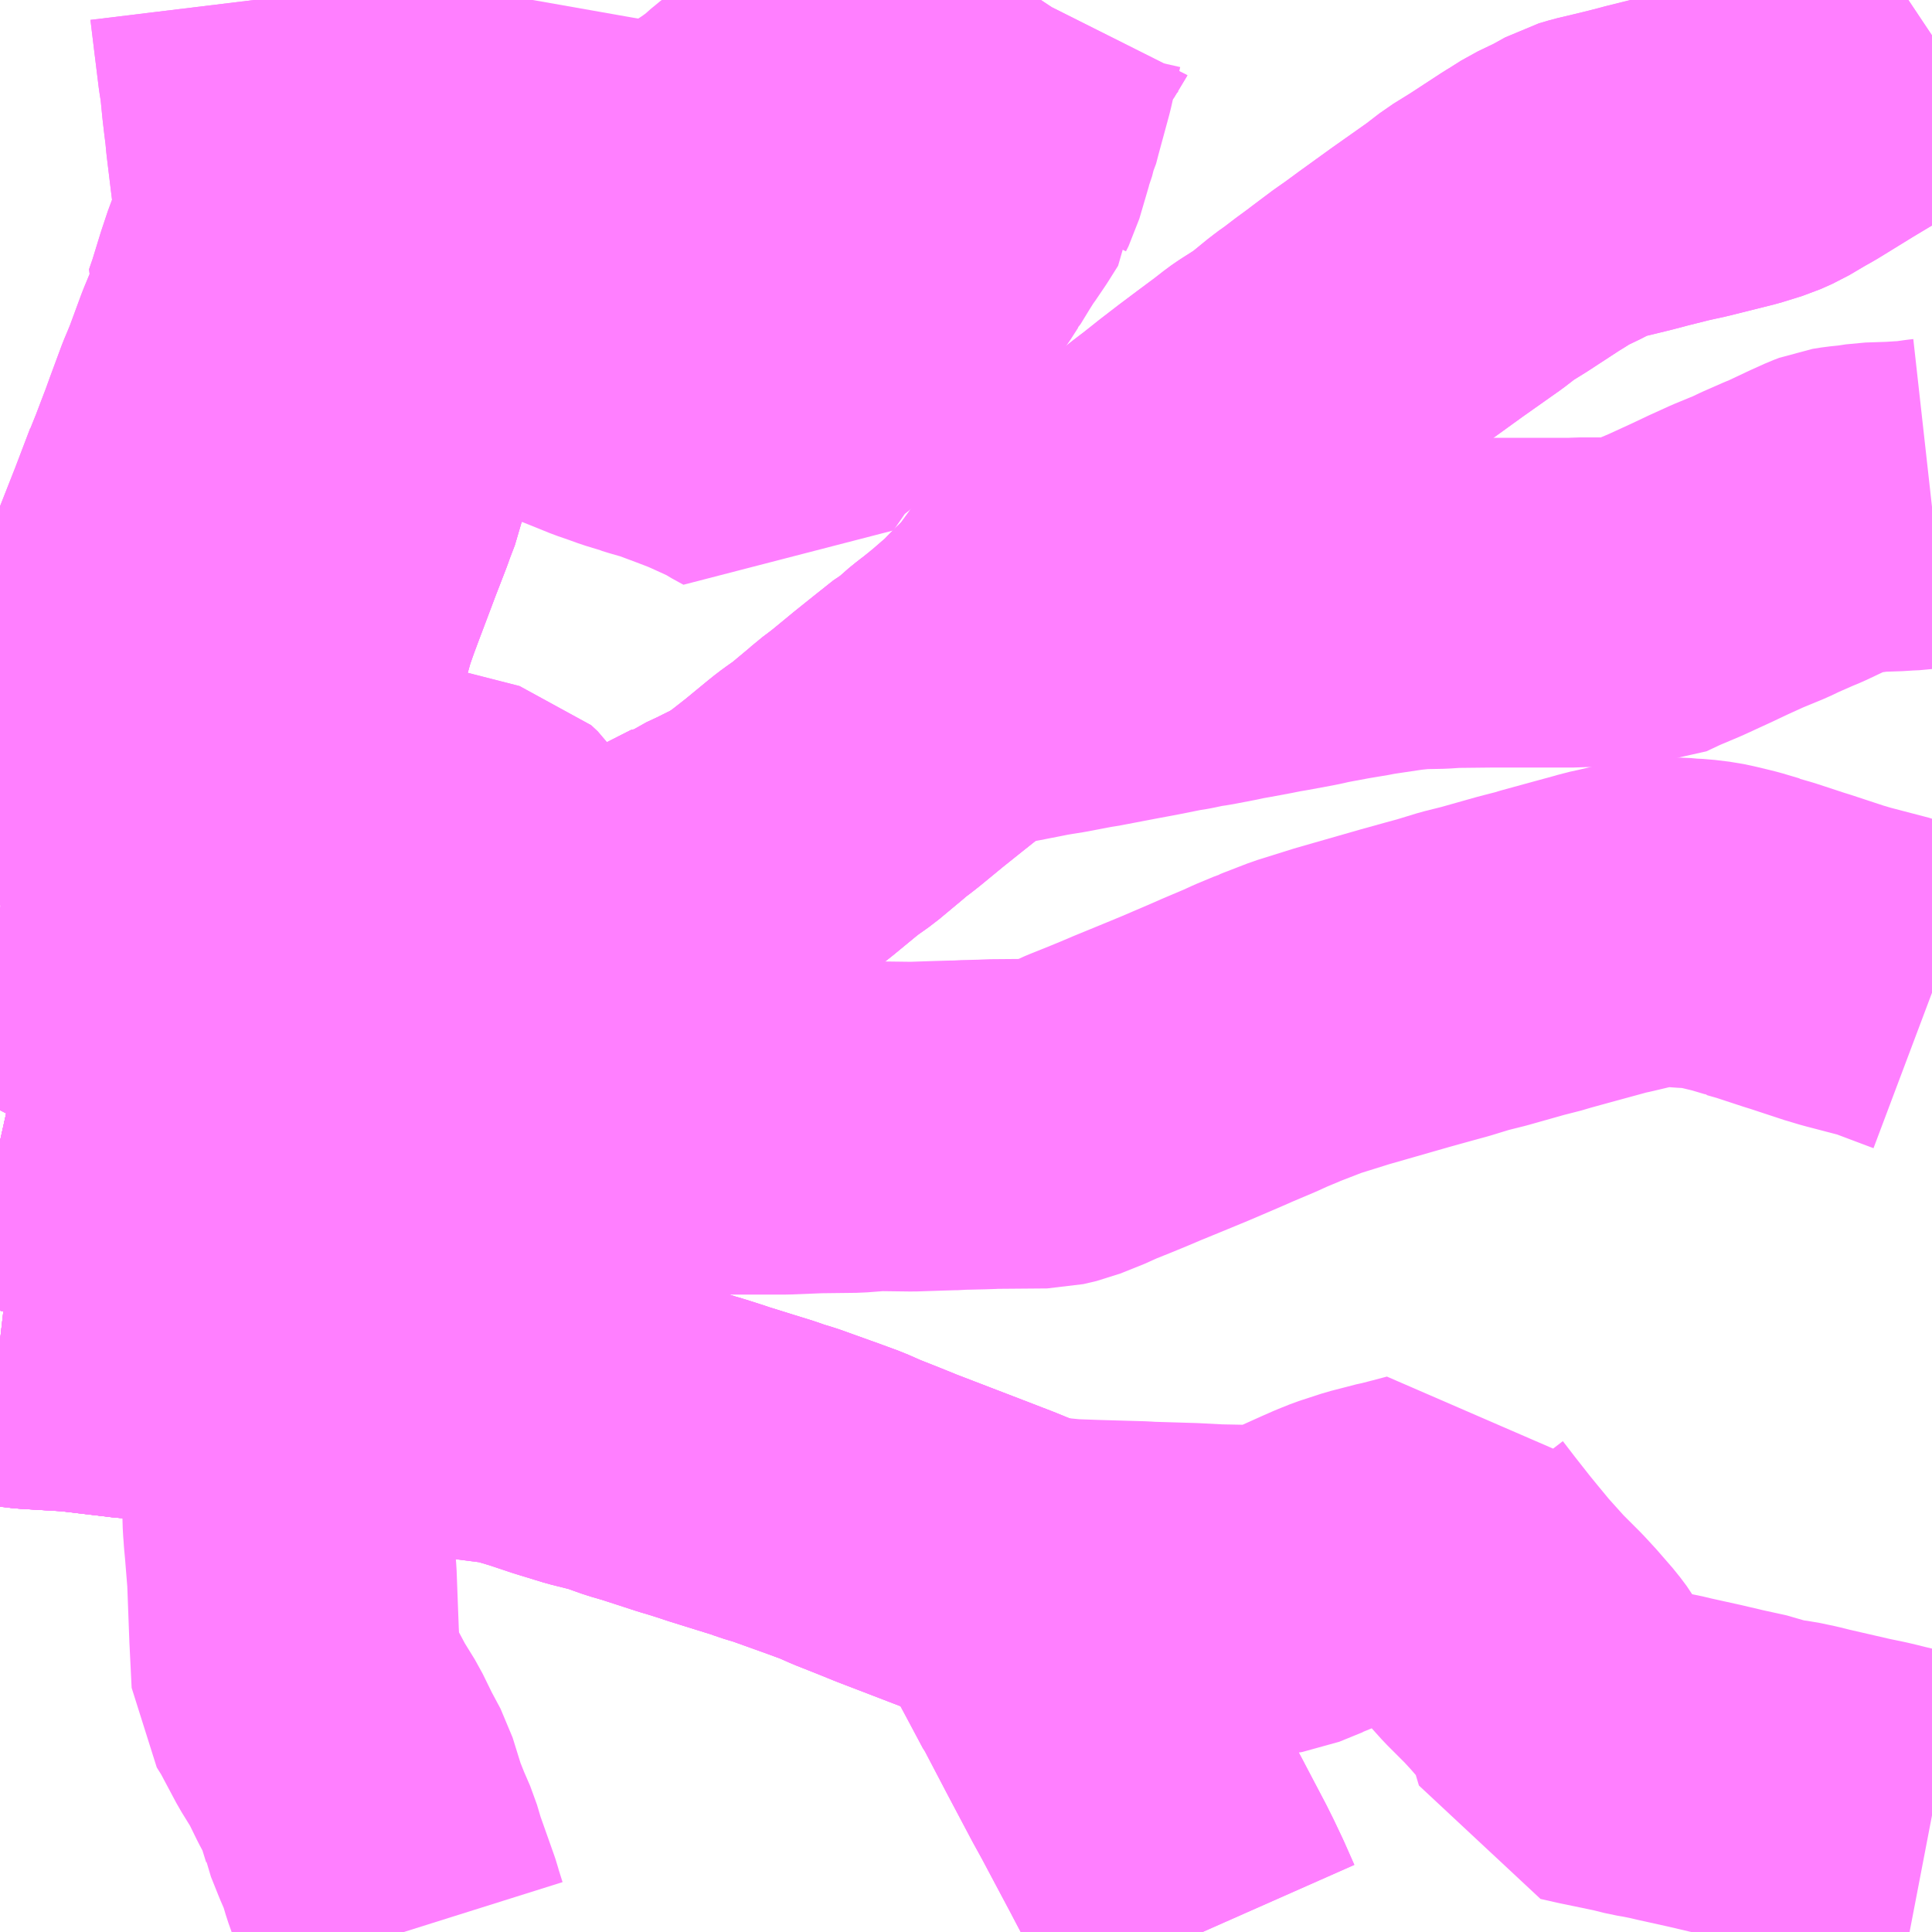 <?xml version="1.0" encoding="UTF-8"?>
<svg  xmlns="http://www.w3.org/2000/svg" xmlns:xlink="http://www.w3.org/1999/xlink" xmlns:go="http://purl.org/svgmap/profile" property="N07_001,N07_002,N07_003,N07_004,N07_005,N07_006,N07_007" viewBox="13680.176 -3533.203 4.395 4.395" go:dataArea="13680.17578125 -3533.203125 4.39453125 4.39453125" >
<globalCoordinateSystem srsName="http://purl.org/crs/84" transform="matrix(100.0,0.0,0.0,-100.0,0.0,0.0)" />
<defs>
 <g id="p0" >
  <circle cx="0.0" cy="0.0" r="3" stroke="green" stroke-width="0.75" vector-effect="non-scaling-stroke" />
 </g>
</defs>
<g fill="none" fill-rule="evenodd" stroke="#FF00FF" stroke-width="0.75" opacity="0.5" vector-effect="non-scaling-stroke" stroke-linejoin="bevel" >
<path content="1,JR東海バス（株）,ドリームなごや号_01_on,3.0,3.0,3.0," xlink:title="1" d="M13682.914,-3528.809L13682.891,-3528.861L13682.872,-3528.901L13682.859,-3528.927L13682.818,-3529.005L13682.807,-3529.026L13682.774,-3529.088L13682.74,-3529.152L13682.718,-3529.192L13682.664,-3529.294L13682.609,-3529.399L13682.606,-3529.403L13682.573,-3529.465L13682.496,-3529.609L13682.49,-3529.62L13682.436,-3529.642L13682.366,-3529.669L13682.215,-3529.727L13682.178,-3529.742L13682.163,-3529.748L13682.125,-3529.763L13682.091,-3529.778L13682.053,-3529.792L13681.961,-3529.825L13681.931,-3529.834L13681.915,-3529.84L13681.873,-3529.853L13681.812,-3529.872L13681.788,-3529.88L13681.753,-3529.891L13681.739,-3529.895L13681.693,-3529.91L13681.656,-3529.922L13681.625,-3529.931L13681.577,-3529.948L13681.521,-3529.962L13681.459,-3529.981L13681.402,-3530L13681.355,-3530.014L13681.331,-3530.019L13681.222,-3530.033L13681.17,-3530.042L13681.136,-3530.047L13681.051,-3530.06L13680.987,-3530.07L13680.949,-3530.076L13680.933,-3530.078L13680.862,-3530.085L13680.815,-3530.092L13680.717,-3530.1L13680.712,-3530.101L13680.678,-3530.104L13680.636,-3530.108L13680.56,-3530.118L13680.474,-3530.124L13680.348,-3530.139L13680.246,-3530.145L13680.176,-3530.153"/>
<path content="1,JR東海バス（株）,北陸ドリーム名古屋号,1.5,1.5,1.5," xlink:title="1" d="M13682.914,-3528.809L13682.891,-3528.861L13682.872,-3528.901L13682.859,-3528.927L13682.818,-3529.005L13682.807,-3529.026L13682.774,-3529.088L13682.74,-3529.152L13682.718,-3529.192L13682.664,-3529.294L13682.609,-3529.399L13682.606,-3529.403L13682.573,-3529.465L13682.496,-3529.609L13682.49,-3529.62L13682.436,-3529.642L13682.366,-3529.669L13682.215,-3529.727L13682.178,-3529.742L13682.163,-3529.748L13682.125,-3529.763L13682.091,-3529.778L13682.053,-3529.792L13681.961,-3529.825L13681.931,-3529.834L13681.915,-3529.84L13681.873,-3529.853L13681.812,-3529.872L13681.788,-3529.88L13681.753,-3529.891L13681.739,-3529.895L13681.693,-3529.91L13681.656,-3529.922L13681.625,-3529.931L13681.577,-3529.948L13681.521,-3529.962L13681.459,-3529.981L13681.402,-3530L13681.355,-3530.014L13681.331,-3530.019L13681.222,-3530.033L13681.17,-3530.042L13681.136,-3530.047L13681.051,-3530.06L13680.987,-3530.07L13680.949,-3530.076L13680.933,-3530.078L13680.862,-3530.085L13680.815,-3530.092L13680.717,-3530.1L13680.712,-3530.101L13680.678,-3530.104L13680.636,-3530.108L13680.56,-3530.118L13680.474,-3530.124L13680.348,-3530.139L13680.246,-3530.145L13680.176,-3530.153"/>
<path content="1,名鉄バス（株）,一宮・宮田線_01_on,47.5,41.0,41.0," xlink:title="1" d="M13682.544,-3533.203L13682.542,-3533.2L13682.541,-3533.198L13682.495,-3533.133L13682.424,-3533.136L13682.399,-3533.144L13682.382,-3533.147L13682.36,-3533.149L13682.354,-3533.148L13682.331,-3533.145L13682.318,-3533.14L13682.308,-3533.136L13682.269,-3533.123L13682.209,-3533.1L13682.173,-3533.088L13682.113,-3533.064L13682.1,-3533.059L13682.087,-3533.05L13682.081,-3533.046L13682.064,-3533.034L13682.023,-3533.001L13682.015,-3532.995L13681.963,-3532.95L13681.963,-3532.95L13681.926,-3532.918L13681.905,-3532.902L13681.878,-3532.878L13681.847,-3532.856L13681.821,-3532.839L13681.813,-3532.834L13681.734,-3532.794L13681.642,-3532.751L13681.566,-3532.71L13681.558,-3532.706L13681.55,-3532.701L13681.533,-3532.694L13681.492,-3532.671L13681.448,-3532.642L13681.434,-3532.633L13681.422,-3532.623L13681.4,-3532.605L13681.371,-3532.581L13681.368,-3532.578L13681.367,-3532.577L13681.357,-3532.57L13681.295,-3532.517L13681.237,-3532.466L13681.215,-3532.44L13681.186,-3532.406L13681.171,-3532.388L13681.146,-3532.355L13681.114,-3532.311L13681.094,-3532.284L13681.049,-3532.221L13681.035,-3532.201L13681.018,-3532.17L13681.01,-3532.15L13681.004,-3532.131L13681.002,-3532.121L13680.997,-3532.097L13680.984,-3532.063L13680.978,-3532.046L13680.961,-3532.002L13680.954,-3531.984L13680.925,-3531.907L13680.914,-3531.878L13680.901,-3531.843L13680.888,-3531.806L13680.872,-3531.749L13680.853,-3531.704L13680.818,-3531.609L13680.797,-3531.55L13680.781,-3531.509L13680.781,-3531.509L13680.781,-3531.507L13680.759,-3531.447L13680.746,-3531.407L13680.729,-3531.366L13680.712,-3531.32L13680.711,-3531.316L13680.702,-3531.295L13680.684,-3531.245L13680.674,-3531.22L13680.648,-3531.151L13680.638,-3531.128L13680.637,-3531.124L13680.629,-3531.102L13680.621,-3531.081L13680.609,-3531.055L13680.591,-3530.997L13680.582,-3530.971L13680.577,-3530.956L13680.566,-3530.924L13680.551,-3530.87L13680.525,-3530.798L13680.515,-3530.771L13680.502,-3530.733L13680.497,-3530.719L13680.481,-3530.687L13680.474,-3530.673L13680.413,-3530.555L13680.285,-3530.581L13680.227,-3530.595L13680.185,-3530.605L13680.176,-3530.607"/>
<path content="1,名鉄バス（株）,一宮・宮田線_02_on,49.0,41.0,41.0," xlink:title="1" d="M13682.544,-3533.203L13682.542,-3533.2L13682.541,-3533.198L13682.495,-3533.133L13682.474,-3533.04L13682.449,-3532.948L13682.443,-3532.925L13682.442,-3532.923L13682.437,-3532.909L13682.433,-3532.893L13682.43,-3532.886L13682.408,-3532.811L13682.402,-3532.799L13682.402,-3532.798L13682.38,-3532.763L13682.378,-3532.76L13682.357,-3532.729L13682.353,-3532.724L13682.336,-3532.697L13682.314,-3532.661L13682.313,-3532.66L13682.297,-3532.635L13682.288,-3532.622L13682.275,-3532.608L13682.202,-3532.527L13682.151,-3532.466L13682.125,-3532.436L13682.12,-3532.431L13682.099,-3532.412L13682.079,-3532.393L13682.035,-3532.354L13681.99,-3532.319L13681.963,-3532.295L13681.961,-3532.292L13681.943,-3532.271L13681.94,-3532.268L13681.899,-3532.208L13681.897,-3532.209L13681.867,-3532.227L13681.81,-3532.253L13681.794,-3532.26L13681.776,-3532.267L13681.755,-3532.275L13681.704,-3532.294L13681.669,-3532.304L13681.656,-3532.308L13681.654,-3532.309L13681.618,-3532.32L13681.596,-3532.328L13681.567,-3532.338L13681.53,-3532.353L13681.5,-3532.365L13681.471,-3532.376L13681.463,-3532.379L13681.436,-3532.389L13681.428,-3532.392L13681.388,-3532.408L13681.363,-3532.417L13681.319,-3532.435L13681.27,-3532.455L13681.253,-3532.461L13681.237,-3532.466L13681.215,-3532.44L13681.186,-3532.406L13681.171,-3532.388L13681.146,-3532.355L13681.114,-3532.311L13681.094,-3532.284L13681.049,-3532.221L13681.035,-3532.201L13681.018,-3532.17L13681.01,-3532.15L13681.004,-3532.131L13681.002,-3532.121L13680.997,-3532.097L13680.984,-3532.063L13680.978,-3532.046L13680.961,-3532.002L13680.954,-3531.984L13680.925,-3531.907L13680.914,-3531.878L13680.901,-3531.843L13680.888,-3531.806L13680.872,-3531.749L13680.853,-3531.704L13680.818,-3531.609L13680.797,-3531.55L13680.781,-3531.509L13680.781,-3531.509L13680.781,-3531.507L13680.759,-3531.447L13680.746,-3531.407L13680.729,-3531.366L13680.712,-3531.32L13680.711,-3531.316L13680.702,-3531.295L13680.684,-3531.245L13680.674,-3531.22L13680.648,-3531.151L13680.638,-3531.128L13680.637,-3531.124L13680.629,-3531.102L13680.621,-3531.081L13680.609,-3531.055L13680.591,-3530.997L13680.582,-3530.971L13680.577,-3530.956L13680.566,-3530.924L13680.551,-3530.87L13680.525,-3530.798L13680.515,-3530.771L13680.502,-3530.733L13680.497,-3530.719L13680.481,-3530.687L13680.474,-3530.673L13680.413,-3530.555L13680.285,-3530.581L13680.227,-3530.595L13680.185,-3530.605L13680.176,-3530.607"/>
<path content="1,名鉄バス（株）,一宮・川島線_01_on,35.0,29.0,29.0," xlink:title="1" d="M13680.176,-3530.153L13680.246,-3530.145L13680.348,-3530.139L13680.474,-3530.124L13680.56,-3530.118L13680.632,-3530.108L13680.636,-3530.108L13680.678,-3530.104L13680.712,-3530.101L13680.717,-3530.1L13680.815,-3530.092L13680.862,-3530.085L13680.933,-3530.078L13680.949,-3530.076L13680.987,-3530.07L13681.051,-3530.06L13681.136,-3530.047L13681.17,-3530.042L13681.222,-3530.033L13681.331,-3530.019L13681.355,-3530.014L13681.402,-3530L13681.459,-3529.981L13681.521,-3529.962L13681.577,-3529.948L13681.625,-3529.931L13681.656,-3529.922L13681.693,-3529.91L13681.739,-3529.895L13681.753,-3529.891L13681.788,-3529.88L13681.812,-3529.872L13681.873,-3529.853L13681.915,-3529.84L13681.931,-3529.834L13681.961,-3529.825L13682.053,-3529.792L13682.091,-3529.778L13682.125,-3529.763L13682.163,-3529.748L13682.178,-3529.742L13682.215,-3529.727L13682.366,-3529.669L13682.436,-3529.642L13682.49,-3529.62L13682.496,-3529.609L13682.556,-3529.605L13682.597,-3529.601L13682.609,-3529.6L13682.665,-3529.598L13682.77,-3529.595L13682.785,-3529.594L13682.885,-3529.591L13682.943,-3529.588L13682.995,-3529.587L13683.047,-3529.586L13683.068,-3529.586L13683.081,-3529.588L13683.135,-3529.61L13683.138,-3529.611L13683.159,-3529.621L13683.199,-3529.639L13683.224,-3529.65L13683.249,-3529.66L13683.255,-3529.662L13683.298,-3529.676L13683.333,-3529.685L13683.356,-3529.691L13683.362,-3529.692L13683.393,-3529.7L13683.427,-3529.709L13683.434,-3529.696L13683.464,-3529.657L13683.501,-3529.61L13683.519,-3529.588L13683.552,-3529.548L13683.597,-3529.498L13683.642,-3529.453L13683.665,-3529.428L13683.698,-3529.39L13683.713,-3529.37L13683.72,-3529.358L13683.737,-3529.327L13683.75,-3529.294L13683.757,-3529.269L13683.763,-3529.249L13683.794,-3529.242L13683.803,-3529.24L13683.885,-3529.223L13683.917,-3529.215L13683.935,-3529.212L13683.965,-3529.206L13683.986,-3529.201L13684.054,-3529.186L13684.105,-3529.174L13684.16,-3529.162L13684.193,-3529.15L13684.239,-3529.144L13684.272,-3529.137L13684.296,-3529.131L13684.396,-3529.108L13684.43,-3529.101L13684.447,-3529.097L13684.467,-3529.092L13684.509,-3529.082L13684.537,-3529.075L13684.544,-3529.073L13684.57,-3529.068"/>
<path content="1,名鉄バス（株）,一宮・川島線_02_on,35.0,29.0,29.0," xlink:title="1" d="M13680.176,-3530.607L13680.185,-3530.605L13680.227,-3530.595L13680.285,-3530.581L13680.413,-3530.555L13680.474,-3530.673L13680.481,-3530.687L13680.497,-3530.719L13680.502,-3530.733L13680.515,-3530.771L13680.525,-3530.798L13680.551,-3530.87L13680.566,-3530.924L13680.577,-3530.956L13680.582,-3530.971L13680.591,-3530.997L13680.609,-3531.055L13680.621,-3531.081L13680.629,-3531.102L13680.637,-3531.124L13680.638,-3531.128L13680.648,-3531.151L13680.674,-3531.22L13680.684,-3531.245L13680.69,-3531.261L13680.702,-3531.295L13680.711,-3531.316L13680.712,-3531.32L13680.729,-3531.366L13680.746,-3531.407L13680.759,-3531.447L13680.781,-3531.507L13680.781,-3531.509L13680.781,-3531.509L13680.797,-3531.55L13680.818,-3531.609L13680.853,-3531.704L13680.872,-3531.749L13680.888,-3531.806L13680.901,-3531.843L13680.914,-3531.878L13680.925,-3531.907L13680.954,-3531.984L13680.961,-3532.002L13680.978,-3532.046L13680.984,-3532.063L13680.997,-3532.097L13681.002,-3532.121L13681.004,-3532.131L13681.01,-3532.15L13681.018,-3532.17L13681.049,-3532.221L13681.067,-3532.29L13681.075,-3532.31L13681.108,-3532.388L13681.134,-3532.453L13681.151,-3532.493L13681.163,-3532.525L13681.19,-3532.586L13681.204,-3532.622L13681.207,-3532.628L13681.215,-3532.648L13681.243,-3532.715L13681.257,-3532.747L13681.276,-3532.815L13681.286,-3532.847L13681.307,-3532.915L13681.313,-3532.934L13681.314,-3532.939L13681.329,-3532.989L13681.338,-3533.016L13681.351,-3533.062L13681.367,-3533.115L13681.368,-3533.119L13681.381,-3533.165L13681.382,-3533.169L13681.388,-3533.203"/>
<path content="1,名鉄バス（株）,丹陽線,15.5,15.0,15.0," xlink:title="1" d="M13680.176,-3530.153L13680.246,-3530.145L13680.348,-3530.139L13680.474,-3530.124L13680.56,-3530.118L13680.632,-3530.108L13680.636,-3530.108L13680.678,-3530.104L13680.712,-3530.101L13680.717,-3530.1L13680.815,-3530.092L13680.817,-3530.016L13680.819,-3529.993L13680.82,-3529.94L13680.823,-3529.889L13680.825,-3529.841L13680.825,-3529.836L13680.827,-3529.786L13680.829,-3529.773L13680.83,-3529.738L13680.831,-3529.726L13680.832,-3529.711L13680.834,-3529.69L13680.84,-3529.616L13680.845,-3529.483L13680.85,-3529.382L13680.867,-3529.355L13680.908,-3529.278L13680.937,-3529.231L13680.961,-3529.182L13680.984,-3529.139L13681.003,-3529.078L13681.004,-3529.073L13681.022,-3529.028L13681.038,-3528.991L13681.049,-3528.954L13681.083,-3528.858L13681.084,-3528.855L13681.087,-3528.844L13681.098,-3528.809"/>
<path content="1,名鉄バス（株）,光明寺線_01_on,15.0,13.0,13.0," xlink:title="1" d="M13680.176,-3531.144L13680.206,-3531.204L13680.239,-3531.282L13680.251,-3531.309L13680.254,-3531.315L13680.273,-3531.356L13680.294,-3531.396L13680.305,-3531.424L13680.308,-3531.432L13680.322,-3531.461L13680.327,-3531.471L13680.34,-3531.497L13680.347,-3531.513L13680.359,-3531.541L13680.377,-3531.579L13680.391,-3531.61L13680.417,-3531.666L13680.437,-3531.708L13680.46,-3531.759L13680.462,-3531.764L13680.478,-3531.801L13680.488,-3531.822L13680.504,-3531.862L13680.52,-3531.898L13680.523,-3531.909L13680.558,-3531.998L13680.56,-3532.003L13680.595,-3532.095L13680.599,-3532.109L13680.608,-3532.126L13680.619,-3532.155L13680.632,-3532.189L13680.641,-3532.214L13680.668,-3532.287L13680.676,-3532.306L13680.685,-3532.328L13680.713,-3532.404L13680.737,-3532.462L13680.733,-3532.468L13680.743,-3532.497L13680.763,-3532.562L13680.777,-3532.604L13680.788,-3532.631L13680.804,-3532.695L13680.807,-3532.703L13680.812,-3532.715L13680.812,-3532.724L13680.81,-3532.744L13680.804,-3532.787L13680.8,-3532.819L13680.791,-3532.893L13680.789,-3532.915L13680.788,-3532.923L13680.785,-3532.947L13680.782,-3532.973L13680.777,-3533.024L13680.773,-3533.048L13680.763,-3533.129L13680.754,-3533.203"/>
<path content="1,名鉄バス（株）,光明寺線_02_on,15.0,13.0,13.0," xlink:title="1" d="M13680.176,-3531.144L13680.206,-3531.204L13680.239,-3531.282L13680.251,-3531.309L13680.254,-3531.315L13680.273,-3531.356L13680.294,-3531.396L13680.305,-3531.424L13680.308,-3531.432L13680.322,-3531.461L13680.327,-3531.471L13680.34,-3531.497L13680.347,-3531.513L13680.359,-3531.541L13680.377,-3531.579L13680.391,-3531.61L13680.417,-3531.666L13680.437,-3531.708L13680.46,-3531.759L13680.462,-3531.764L13680.478,-3531.801L13680.488,-3531.822L13680.504,-3531.862L13680.52,-3531.898L13680.523,-3531.909L13680.558,-3531.998L13680.56,-3532.003L13680.595,-3532.095L13680.599,-3532.109L13680.608,-3532.126L13680.619,-3532.155L13680.632,-3532.189L13680.641,-3532.214L13680.668,-3532.287L13680.676,-3532.306L13680.685,-3532.328L13680.713,-3532.404L13680.737,-3532.462L13680.733,-3532.468L13680.743,-3532.497L13680.763,-3532.562L13680.777,-3532.604L13680.788,-3532.631L13680.804,-3532.695L13680.807,-3532.703L13680.812,-3532.715L13680.812,-3532.724L13680.81,-3532.744L13680.804,-3532.787L13680.8,-3532.819L13680.791,-3532.893L13680.789,-3532.915L13680.788,-3532.923L13680.785,-3532.947L13680.782,-3532.973L13680.777,-3533.024L13680.773,-3533.048L13680.763,-3533.129L13680.754,-3533.203"/>
<path content="1,名鉄バス（株）,古知野線_01_on,35.5,29.5,29.5," xlink:title="1" d="M13680.176,-3530.607L13680.185,-3530.605L13680.227,-3530.595L13680.285,-3530.581L13680.413,-3530.555L13680.621,-3530.503L13680.687,-3530.488L13680.694,-3530.514L13680.714,-3530.58L13680.724,-3530.603L13680.735,-3530.628L13680.753,-3530.658L13680.761,-3530.666L13680.776,-3530.678L13680.838,-3530.722L13680.898,-3530.757L13680.924,-3530.77L13680.928,-3530.772L13680.945,-3530.782L13680.991,-3530.807L13681.019,-3530.822L13681.037,-3530.831L13681.05,-3530.838L13681.085,-3530.855L13681.095,-3530.861L13681.174,-3530.899L13681.299,-3530.962L13681.326,-3530.975L13681.349,-3530.986L13681.429,-3531.028L13681.564,-3531.097L13681.622,-3531.125L13681.674,-3531.153L13681.683,-3531.158L13681.72,-3531.177L13681.781,-3531.208L13681.782,-3531.208L13681.798,-3531.215L13681.799,-3531.216L13681.805,-3531.22L13681.835,-3531.234L13681.895,-3531.264L13681.897,-3531.265L13681.934,-3531.292L13681.971,-3531.321L13682.022,-3531.363L13682.037,-3531.375L13682.048,-3531.383L13682.072,-3531.4L13682.126,-3531.445L13682.136,-3531.454L13682.156,-3531.469L13682.17,-3531.48L13682.221,-3531.522L13682.266,-3531.558L13682.305,-3531.589L13682.321,-3531.598L13682.343,-3531.619L13682.359,-3531.632L13682.371,-3531.641L13682.404,-3531.668L13682.441,-3531.7L13682.447,-3531.705L13682.465,-3531.724L13682.51,-3531.768L13682.57,-3531.85L13682.617,-3531.905L13682.656,-3531.952L13682.667,-3531.965L13682.675,-3531.974L13682.7,-3531.999L13682.719,-3532.02L13682.738,-3532.037L13682.742,-3532.041L13682.778,-3532.074L13682.796,-3532.089L13682.825,-3532.115L13682.845,-3532.131L13682.862,-3532.144L13682.87,-3532.15L13682.909,-3532.181L13682.948,-3532.211L13682.976,-3532.232L13682.988,-3532.241L13683.031,-3532.273L13683.054,-3532.291L13683.064,-3532.298L13683.111,-3532.328L13683.16,-3532.368L13683.171,-3532.376L13683.181,-3532.384L13683.189,-3532.389L13683.194,-3532.393L13683.211,-3532.406L13683.241,-3532.428L13683.25,-3532.435L13683.294,-3532.468L13683.317,-3532.484L13683.351,-3532.509L13683.423,-3532.561L13683.508,-3532.621L13683.543,-3532.648L13683.585,-3532.674L13683.66,-3532.723L13683.67,-3532.729L13683.7,-3532.748L13683.746,-3532.77L13683.782,-3532.79L13683.806,-3532.797L13683.844,-3532.806L13683.885,-3532.816L13683.923,-3532.826L13683.979,-3532.84L13684.02,-3532.849L13684.12,-3532.874L13684.165,-3532.888L13684.192,-3532.9L13684.231,-3532.923L13684.254,-3532.936L13684.332,-3532.984L13684.377,-3533.011L13684.458,-3533.057L13684.482,-3533.072L13684.56,-3533.117L13684.567,-3533.122L13684.57,-3533.124"/>
<path content="1,名鉄バス（株）,古知野線_02_on,35.5,29.5,29.5," xlink:title="1" d="M13680.176,-3530.607L13680.185,-3530.605L13680.227,-3530.595L13680.285,-3530.581L13680.413,-3530.555L13680.621,-3530.503L13680.687,-3530.488L13680.694,-3530.514L13680.714,-3530.58L13680.724,-3530.603L13680.735,-3530.628L13680.753,-3530.658L13680.761,-3530.666L13680.776,-3530.678L13680.838,-3530.722L13680.898,-3530.757L13680.924,-3530.77L13680.928,-3530.772L13680.945,-3530.782L13680.991,-3530.807L13681.019,-3530.822L13681.037,-3530.831L13681.05,-3530.838L13681.085,-3530.855L13681.095,-3530.861L13681.174,-3530.899L13681.299,-3530.962L13681.326,-3530.975L13681.349,-3530.986L13681.429,-3531.028L13681.564,-3531.097L13681.622,-3531.125L13681.674,-3531.153L13681.683,-3531.158L13681.72,-3531.177L13681.781,-3531.208L13681.782,-3531.208L13681.798,-3531.215L13681.799,-3531.216L13681.805,-3531.22L13681.835,-3531.234L13681.895,-3531.264L13681.897,-3531.265L13681.934,-3531.292L13681.971,-3531.321L13682.022,-3531.363L13682.037,-3531.375L13682.048,-3531.383L13682.072,-3531.4L13682.126,-3531.445L13682.136,-3531.454L13682.156,-3531.469L13682.17,-3531.48L13682.221,-3531.522L13682.266,-3531.558L13682.305,-3531.589L13682.321,-3531.598L13682.343,-3531.619L13682.359,-3531.632L13682.371,-3531.641L13682.449,-3531.656L13682.471,-3531.66L13682.517,-3531.669L13682.537,-3531.673L13682.555,-3531.676L13682.58,-3531.68L13682.627,-3531.689L13682.643,-3531.692L13682.651,-3531.693L13682.74,-3531.71L13682.783,-3531.718L13682.843,-3531.73L13682.851,-3531.731L13682.862,-3531.733L13682.89,-3531.739L13682.911,-3531.742L13682.963,-3531.752L13682.976,-3531.755L13682.999,-3531.759L13683.042,-3531.767L13683.067,-3531.772L13683.085,-3531.775L13683.139,-3531.785L13683.149,-3531.787L13683.166,-3531.791L13683.225,-3531.802L13683.273,-3531.81L13683.282,-3531.812L13683.369,-3531.825L13683.383,-3531.826L13683.398,-3531.828L13683.451,-3531.829L13683.481,-3531.831L13683.573,-3531.832L13683.62,-3531.832L13683.656,-3531.832L13683.658,-3531.832L13683.756,-3531.832L13683.772,-3531.833L13683.802,-3531.833L13683.898,-3531.833L13683.934,-3531.85L13683.948,-3531.856L13683.967,-3531.864L13683.986,-3531.872L13684.047,-3531.9L13684.085,-3531.918L13684.129,-3531.938L13684.163,-3531.952L13684.18,-3531.959L13684.203,-3531.97L13684.244,-3531.988L13684.261,-3531.995L13684.314,-3532.02L13684.345,-3532.034L13684.358,-3532.039L13684.377,-3532.042L13684.406,-3532.045L13684.432,-3532.049L13684.491,-3532.051L13684.502,-3532.052L13684.526,-3532.053L13684.561,-3532.058L13684.561,-3532.058L13684.57,-3532.059"/>
<path content="1,名鉄バス（株）,江南団地線_01_on,14.5,11.5,11.5," xlink:title="1" d="M13680.176,-3530.607L13680.185,-3530.605L13680.227,-3530.595L13680.285,-3530.581L13680.413,-3530.555L13680.621,-3530.503L13680.687,-3530.488L13680.694,-3530.514L13680.714,-3530.58L13680.724,-3530.603L13680.735,-3530.628L13680.753,-3530.658L13680.761,-3530.666L13680.776,-3530.678L13680.838,-3530.722L13680.898,-3530.757L13680.924,-3530.77L13680.928,-3530.772L13680.945,-3530.782L13680.991,-3530.807L13681.019,-3530.822L13681.037,-3530.831L13681.05,-3530.838L13681.085,-3530.855L13681.095,-3530.861L13681.174,-3530.899L13681.299,-3530.962L13681.326,-3530.975L13681.349,-3530.986L13681.429,-3531.028L13681.564,-3531.097L13681.622,-3531.125L13681.674,-3531.153L13681.683,-3531.158L13681.72,-3531.177L13681.781,-3531.208L13681.782,-3531.208L13681.798,-3531.215L13681.799,-3531.216L13681.805,-3531.22L13681.835,-3531.234L13681.895,-3531.264L13681.897,-3531.265L13681.934,-3531.292L13681.971,-3531.321L13682.022,-3531.363L13682.037,-3531.375L13682.048,-3531.383L13682.072,-3531.4L13682.126,-3531.445L13682.136,-3531.454L13682.156,-3531.469L13682.17,-3531.48L13682.221,-3531.522L13682.266,-3531.558L13682.305,-3531.589L13682.321,-3531.598L13682.343,-3531.619L13682.359,-3531.632L13682.371,-3531.641L13682.404,-3531.668L13682.441,-3531.7L13682.447,-3531.705L13682.465,-3531.724L13682.51,-3531.768L13682.57,-3531.85L13682.617,-3531.905L13682.656,-3531.952L13682.667,-3531.965L13682.675,-3531.974L13682.7,-3531.999L13682.719,-3532.02L13682.738,-3532.037L13682.742,-3532.041L13682.778,-3532.074L13682.796,-3532.089L13682.825,-3532.115L13682.845,-3532.131L13682.862,-3532.144L13682.87,-3532.15L13682.909,-3532.181L13682.948,-3532.211L13682.976,-3532.232L13682.988,-3532.241L13683.031,-3532.273L13683.054,-3532.291L13683.064,-3532.298L13683.111,-3532.328L13683.16,-3532.368L13683.171,-3532.376L13683.181,-3532.384L13683.189,-3532.389L13683.194,-3532.393L13683.211,-3532.406L13683.241,-3532.428L13683.25,-3532.435L13683.294,-3532.468L13683.317,-3532.484L13683.351,-3532.509L13683.423,-3532.561L13683.508,-3532.621L13683.543,-3532.648L13683.585,-3532.674L13683.66,-3532.723L13683.67,-3532.729L13683.7,-3532.748L13683.746,-3532.77L13683.782,-3532.79L13683.806,-3532.797L13683.844,-3532.806L13683.885,-3532.816L13683.923,-3532.826L13683.979,-3532.84L13684.02,-3532.849L13684.12,-3532.874L13684.165,-3532.888L13684.192,-3532.9L13684.231,-3532.923L13684.254,-3532.936L13684.332,-3532.984L13684.377,-3533.011L13684.458,-3533.057L13684.482,-3533.072L13684.56,-3533.117L13684.567,-3533.122L13684.57,-3533.124"/>
<path content="3,一宮市,一宮コース右回り,10.0,10.0,10.0," xlink:title="3" d="M13680.176,-3530.153L13680.246,-3530.145L13680.348,-3530.139L13680.474,-3530.124L13680.56,-3530.118L13680.636,-3530.108L13680.678,-3530.104L13680.712,-3530.101L13680.717,-3530.1L13680.815,-3530.092L13680.816,-3530.104L13680.819,-3530.119L13680.82,-3530.127L13680.846,-3530.199L13680.87,-3530.289L13680.874,-3530.298L13680.889,-3530.343L13680.89,-3530.345L13680.897,-3530.369L13680.911,-3530.406L13680.918,-3530.422L13680.936,-3530.457L13680.946,-3530.48L13680.959,-3530.505L13680.975,-3530.532L13680.983,-3530.546L13680.996,-3530.575L13681.013,-3530.611L13681.018,-3530.621L13681.13,-3530.624L13681.181,-3530.623L13681.19,-3530.624L13681.369,-3530.626L13681.431,-3530.631L13681.536,-3530.629L13681.637,-3530.631L13681.675,-3530.631L13681.799,-3530.633L13681.805,-3530.633L13681.799,-3530.686L13681.788,-3530.763L13681.78,-3530.848L13681.745,-3530.843L13681.714,-3530.838L13681.707,-3530.837L13681.704,-3530.836L13681.669,-3530.831L13681.652,-3530.829L13681.574,-3530.822L13681.539,-3530.87L13681.51,-3530.91L13681.496,-3530.928L13681.492,-3530.935L13681.455,-3530.99L13681.429,-3531.028L13681.42,-3531.045L13681.402,-3531.072L13681.375,-3531.115L13681.345,-3531.164L13681.308,-3531.223L13681.286,-3531.256L13681.28,-3531.265L13681.265,-3531.279L13681.128,-3531.314L13681.041,-3531.338L13680.93,-3531.362L13680.813,-3531.39L13680.761,-3531.403L13680.746,-3531.407L13680.729,-3531.366L13680.712,-3531.32L13680.711,-3531.316L13680.702,-3531.295L13680.69,-3531.261L13680.684,-3531.245L13680.674,-3531.22L13680.648,-3531.151L13680.638,-3531.128L13680.637,-3531.124L13680.629,-3531.102L13680.621,-3531.081L13680.609,-3531.055L13680.597,-3531.058L13680.453,-3531.086L13680.449,-3531.087L13680.446,-3531.087L13680.397,-3531.101L13680.315,-3531.113L13680.275,-3531.121L13680.251,-3531.125L13680.23,-3531.128L13680.191,-3531.134L13680.176,-3531.136"/>
<path content="3,一宮市,一宮コース左回り,10.0,10.0,10.0," xlink:title="3" d="M13680.176,-3530.153L13680.246,-3530.145L13680.348,-3530.139L13680.474,-3530.124L13680.56,-3530.118L13680.636,-3530.108L13680.678,-3530.104L13680.712,-3530.101L13680.717,-3530.1L13680.815,-3530.092L13680.816,-3530.104L13680.819,-3530.119L13680.82,-3530.127L13680.846,-3530.199L13680.87,-3530.289L13680.874,-3530.298L13680.889,-3530.343L13680.89,-3530.345L13680.897,-3530.369L13680.911,-3530.406L13680.918,-3530.422L13680.936,-3530.457L13680.946,-3530.48L13680.959,-3530.505L13680.975,-3530.532L13680.983,-3530.546L13680.996,-3530.575L13681.013,-3530.611L13681.018,-3530.621L13681.13,-3530.624L13681.181,-3530.623L13681.19,-3530.624L13681.369,-3530.626L13681.431,-3530.631L13681.536,-3530.629L13681.637,-3530.631L13681.675,-3530.631L13681.799,-3530.633L13681.805,-3530.633L13681.799,-3530.686L13681.788,-3530.763L13681.78,-3530.848L13681.745,-3530.843L13681.714,-3530.838L13681.707,-3530.837L13681.704,-3530.836L13681.669,-3530.831L13681.652,-3530.829L13681.574,-3530.822L13681.539,-3530.87L13681.51,-3530.91L13681.496,-3530.928L13681.492,-3530.935L13681.455,-3530.99L13681.429,-3531.028L13681.42,-3531.045L13681.402,-3531.072L13681.375,-3531.115L13681.345,-3531.164L13681.308,-3531.223L13681.286,-3531.256L13681.28,-3531.265L13681.265,-3531.279L13681.128,-3531.314L13681.041,-3531.338L13680.93,-3531.362L13680.813,-3531.39L13680.761,-3531.403L13680.746,-3531.407L13680.729,-3531.366L13680.712,-3531.32L13680.711,-3531.316L13680.702,-3531.295L13680.69,-3531.261L13680.684,-3531.245L13680.674,-3531.22L13680.648,-3531.151L13680.638,-3531.128L13680.637,-3531.124L13680.629,-3531.102L13680.621,-3531.081L13680.609,-3531.055L13680.597,-3531.058L13680.453,-3531.086L13680.449,-3531.087L13680.446,-3531.087L13680.397,-3531.101L13680.315,-3531.113L13680.275,-3531.121L13680.251,-3531.125L13680.23,-3531.128L13680.191,-3531.134L13680.176,-3531.136"/>
<path content="3,一宮市,千秋ふれあいバス,7.0,7.0,7.0," xlink:title="3" d="M13680.176,-3530.607L13680.185,-3530.605L13680.227,-3530.595L13680.285,-3530.581L13680.413,-3530.555L13680.474,-3530.673L13680.481,-3530.687L13680.497,-3530.719L13680.502,-3530.733L13680.515,-3530.771L13680.525,-3530.798L13680.551,-3530.87L13680.566,-3530.924L13680.577,-3530.956L13680.582,-3530.971L13680.591,-3530.997L13680.609,-3531.055L13680.646,-3531.052L13680.751,-3531.021L13680.87,-3530.99L13680.879,-3530.987L13680.885,-3530.985L13680.912,-3530.968L13680.924,-3530.95L13680.93,-3530.942L13680.955,-3530.908L13681.013,-3530.831L13681.019,-3530.822L13681.029,-3530.808L13681.05,-3530.78L13681.053,-3530.775L13681.057,-3530.766L13681.059,-3530.758L13681.059,-3530.751L13681.059,-3530.747L13681.057,-3530.734L13681.053,-3530.72L13681.051,-3530.714L13681.043,-3530.685L13681.042,-3530.684L13681.022,-3530.63L13681.018,-3530.621L13681.13,-3530.624L13681.181,-3530.623L13681.19,-3530.624L13681.369,-3530.626L13681.431,-3530.631L13681.536,-3530.629L13681.637,-3530.631L13681.675,-3530.631L13681.805,-3530.633L13681.933,-3530.633L13681.961,-3530.633L13682.036,-3530.636L13682.12,-3530.637L13682.172,-3530.641L13682.251,-3530.64L13682.311,-3530.642L13682.345,-3530.643L13682.355,-3530.643L13682.364,-3530.644L13682.369,-3530.644L13682.412,-3530.645L13682.417,-3530.645L13682.432,-3530.646L13682.555,-3530.647L13682.585,-3530.654L13682.64,-3530.676L13682.652,-3530.682L13682.659,-3530.685L13682.699,-3530.701L13682.733,-3530.715L13682.766,-3530.729L13682.771,-3530.731L13682.81,-3530.747L13682.844,-3530.761L13682.873,-3530.773L13682.943,-3530.803L13682.968,-3530.814L13683.02,-3530.836L13683.044,-3530.847L13683.08,-3530.862L13683.086,-3530.864L13683.087,-3530.865L13683.149,-3530.889L13683.229,-3530.914L13683.372,-3530.955L13683.426,-3530.97L13683.459,-3530.979L13683.508,-3530.994L13683.552,-3531.005L13683.559,-3531.007L13683.637,-3531.029L13683.68,-3531.04L13683.689,-3531.043L13683.74,-3531.057L13683.817,-3531.078L13683.827,-3531.081L13683.85,-3531.086L13683.85,-3531.086L13683.888,-3531.095L13683.921,-3531.102L13683.94,-3531.104L13683.967,-3531.105L13683.989,-3531.105L13684,-3531.104L13684.011,-3531.103L13684.032,-3531.102L13684.065,-3531.098L13684.084,-3531.094L13684.113,-3531.087L13684.125,-3531.084L13684.162,-3531.073L13684.163,-3531.072L13684.191,-3531.064L13684.258,-3531.042L13684.271,-3531.038L13684.353,-3531.011L13684.357,-3531.01L13684.377,-3531.004L13684.381,-3531.003L13684.469,-3530.98L13684.57,-3530.942"/>
</g>
</svg>
